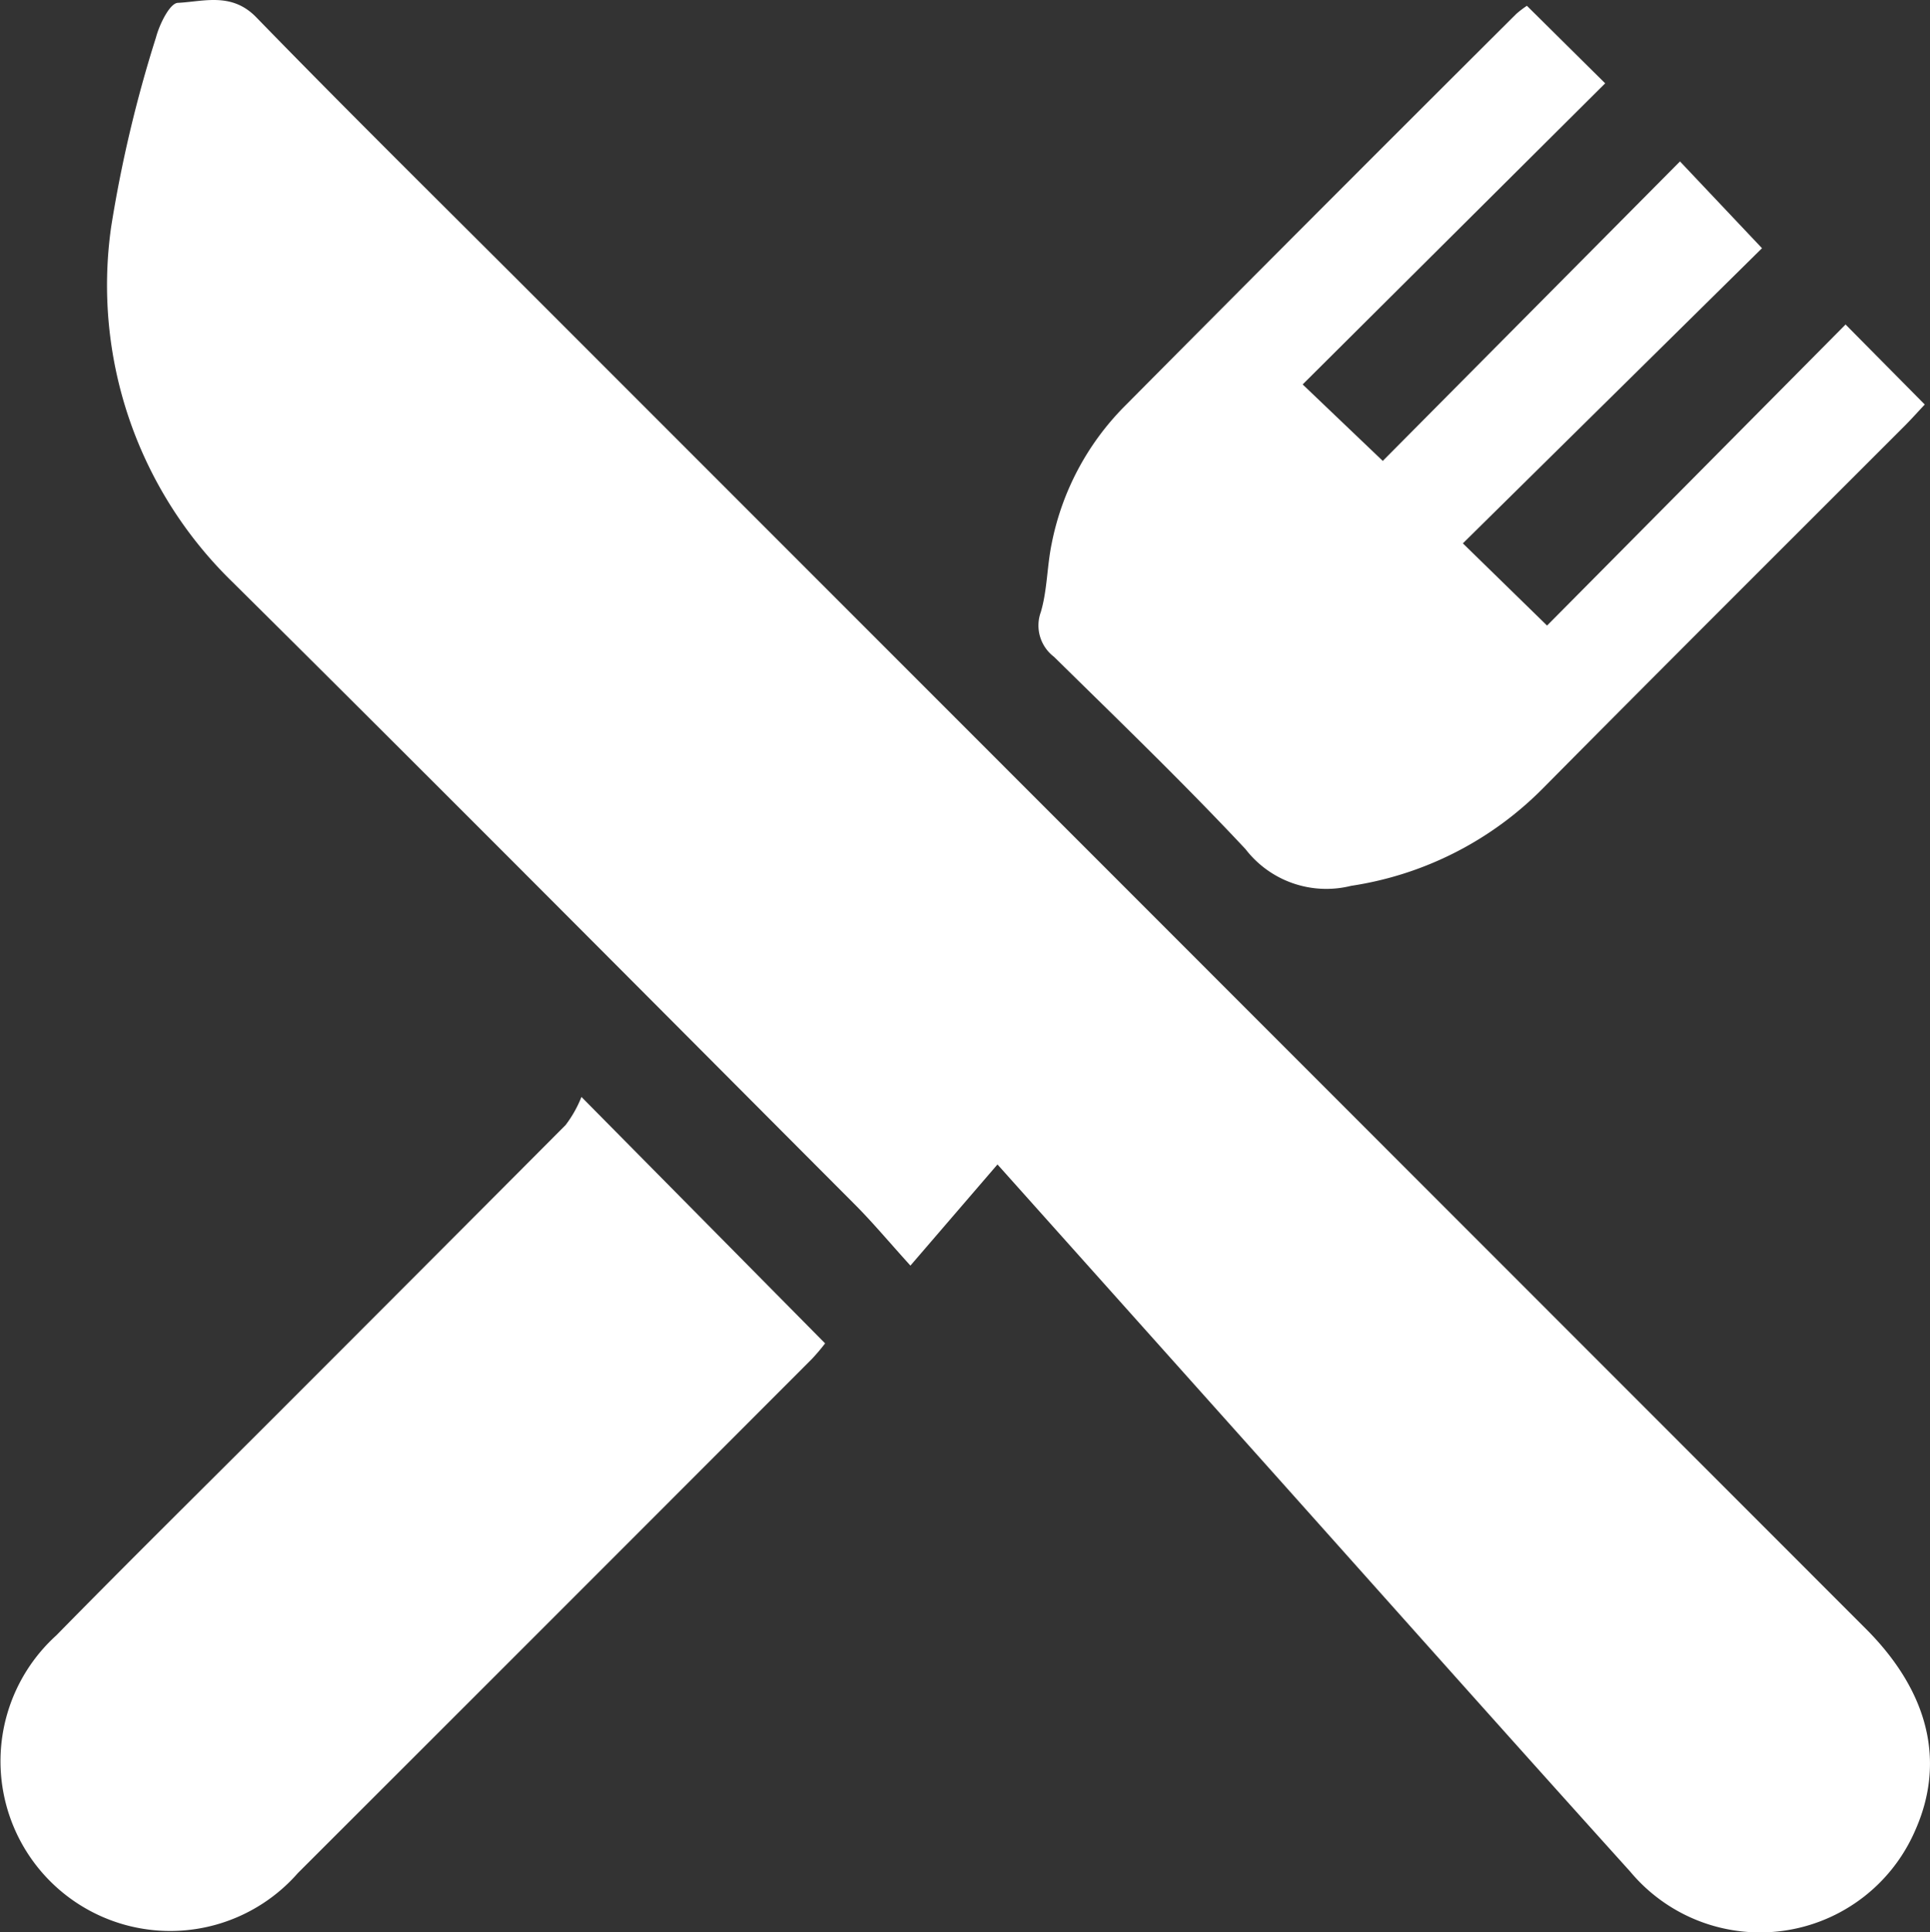 <svg id="icon_D" xmlns="http://www.w3.org/2000/svg" width="47.956" height="48" viewBox="0 0 47.956 48">
  <rect x="0" y="0" width="47.956" height="48" fill="#333333" stroke="none"/>
  <path id="Path_70" data-name="Path 70" d="M690.6,1970.363l-2.163,2.513c-.538-.594-.936-1.071-1.373-1.51-5.152-5.164-10.294-10.339-15.475-15.474a10.279,10.279,0,0,1-3.013-8.814,32.331,32.331,0,0,1,1.115-4.713c.086-.325.342-.848.542-.858.651-.033,1.339-.27,1.95.359,2.316,2.382,4.685,4.713,7.034,7.063q16.48,16.482,32.958,32.967c1.568,1.568,1.99,3.31,1.223,5.023a4.2,4.2,0,0,1-7.076,1.011c-3.264-3.617-6.5-7.258-9.748-10.888Z" transform="translate(-665.815 -1941.436)" fill="#fff"/>
  <path id="Path_71" data-name="Path 71" d="M704.74,1941.586l1.945,1.926-7.517,7.48,1.991,1.9,7.385-7.44,2.038,2.156-7.433,7.332,2.092,2.042,7.417-7.479,1.968,1.988c-.15.159-.314.343-.487.518-3,3-6.012,6-9,9.016a8.477,8.477,0,0,1-4.768,2.423,2.535,2.535,0,0,1-2.623-.912c-1.536-1.641-3.155-3.2-4.759-4.778a.977.977,0,0,1-.327-1.112c.161-.544.153-1.136.27-1.7a6.671,6.671,0,0,1,1.8-3.4q4.857-4.893,9.742-9.757A2.435,2.435,0,0,1,704.74,1941.586Z" transform="translate(-666.8 -1941.442)" fill="#fff"/>
  <path id="Path_72" data-name="Path 72" d="M680.148,1969.848l6.054,6.122a5.017,5.017,0,0,1-.333.392q-6.38,6.388-12.768,12.767a4.217,4.217,0,1,1-6-5.907c1.8-1.835,3.634-3.643,5.453-5.462q3.6-3.6,7.2-7.214A2.952,2.952,0,0,0,680.148,1969.848Z" transform="translate(-665.7 -1942.598)" fill="#fff"/>
</svg>
